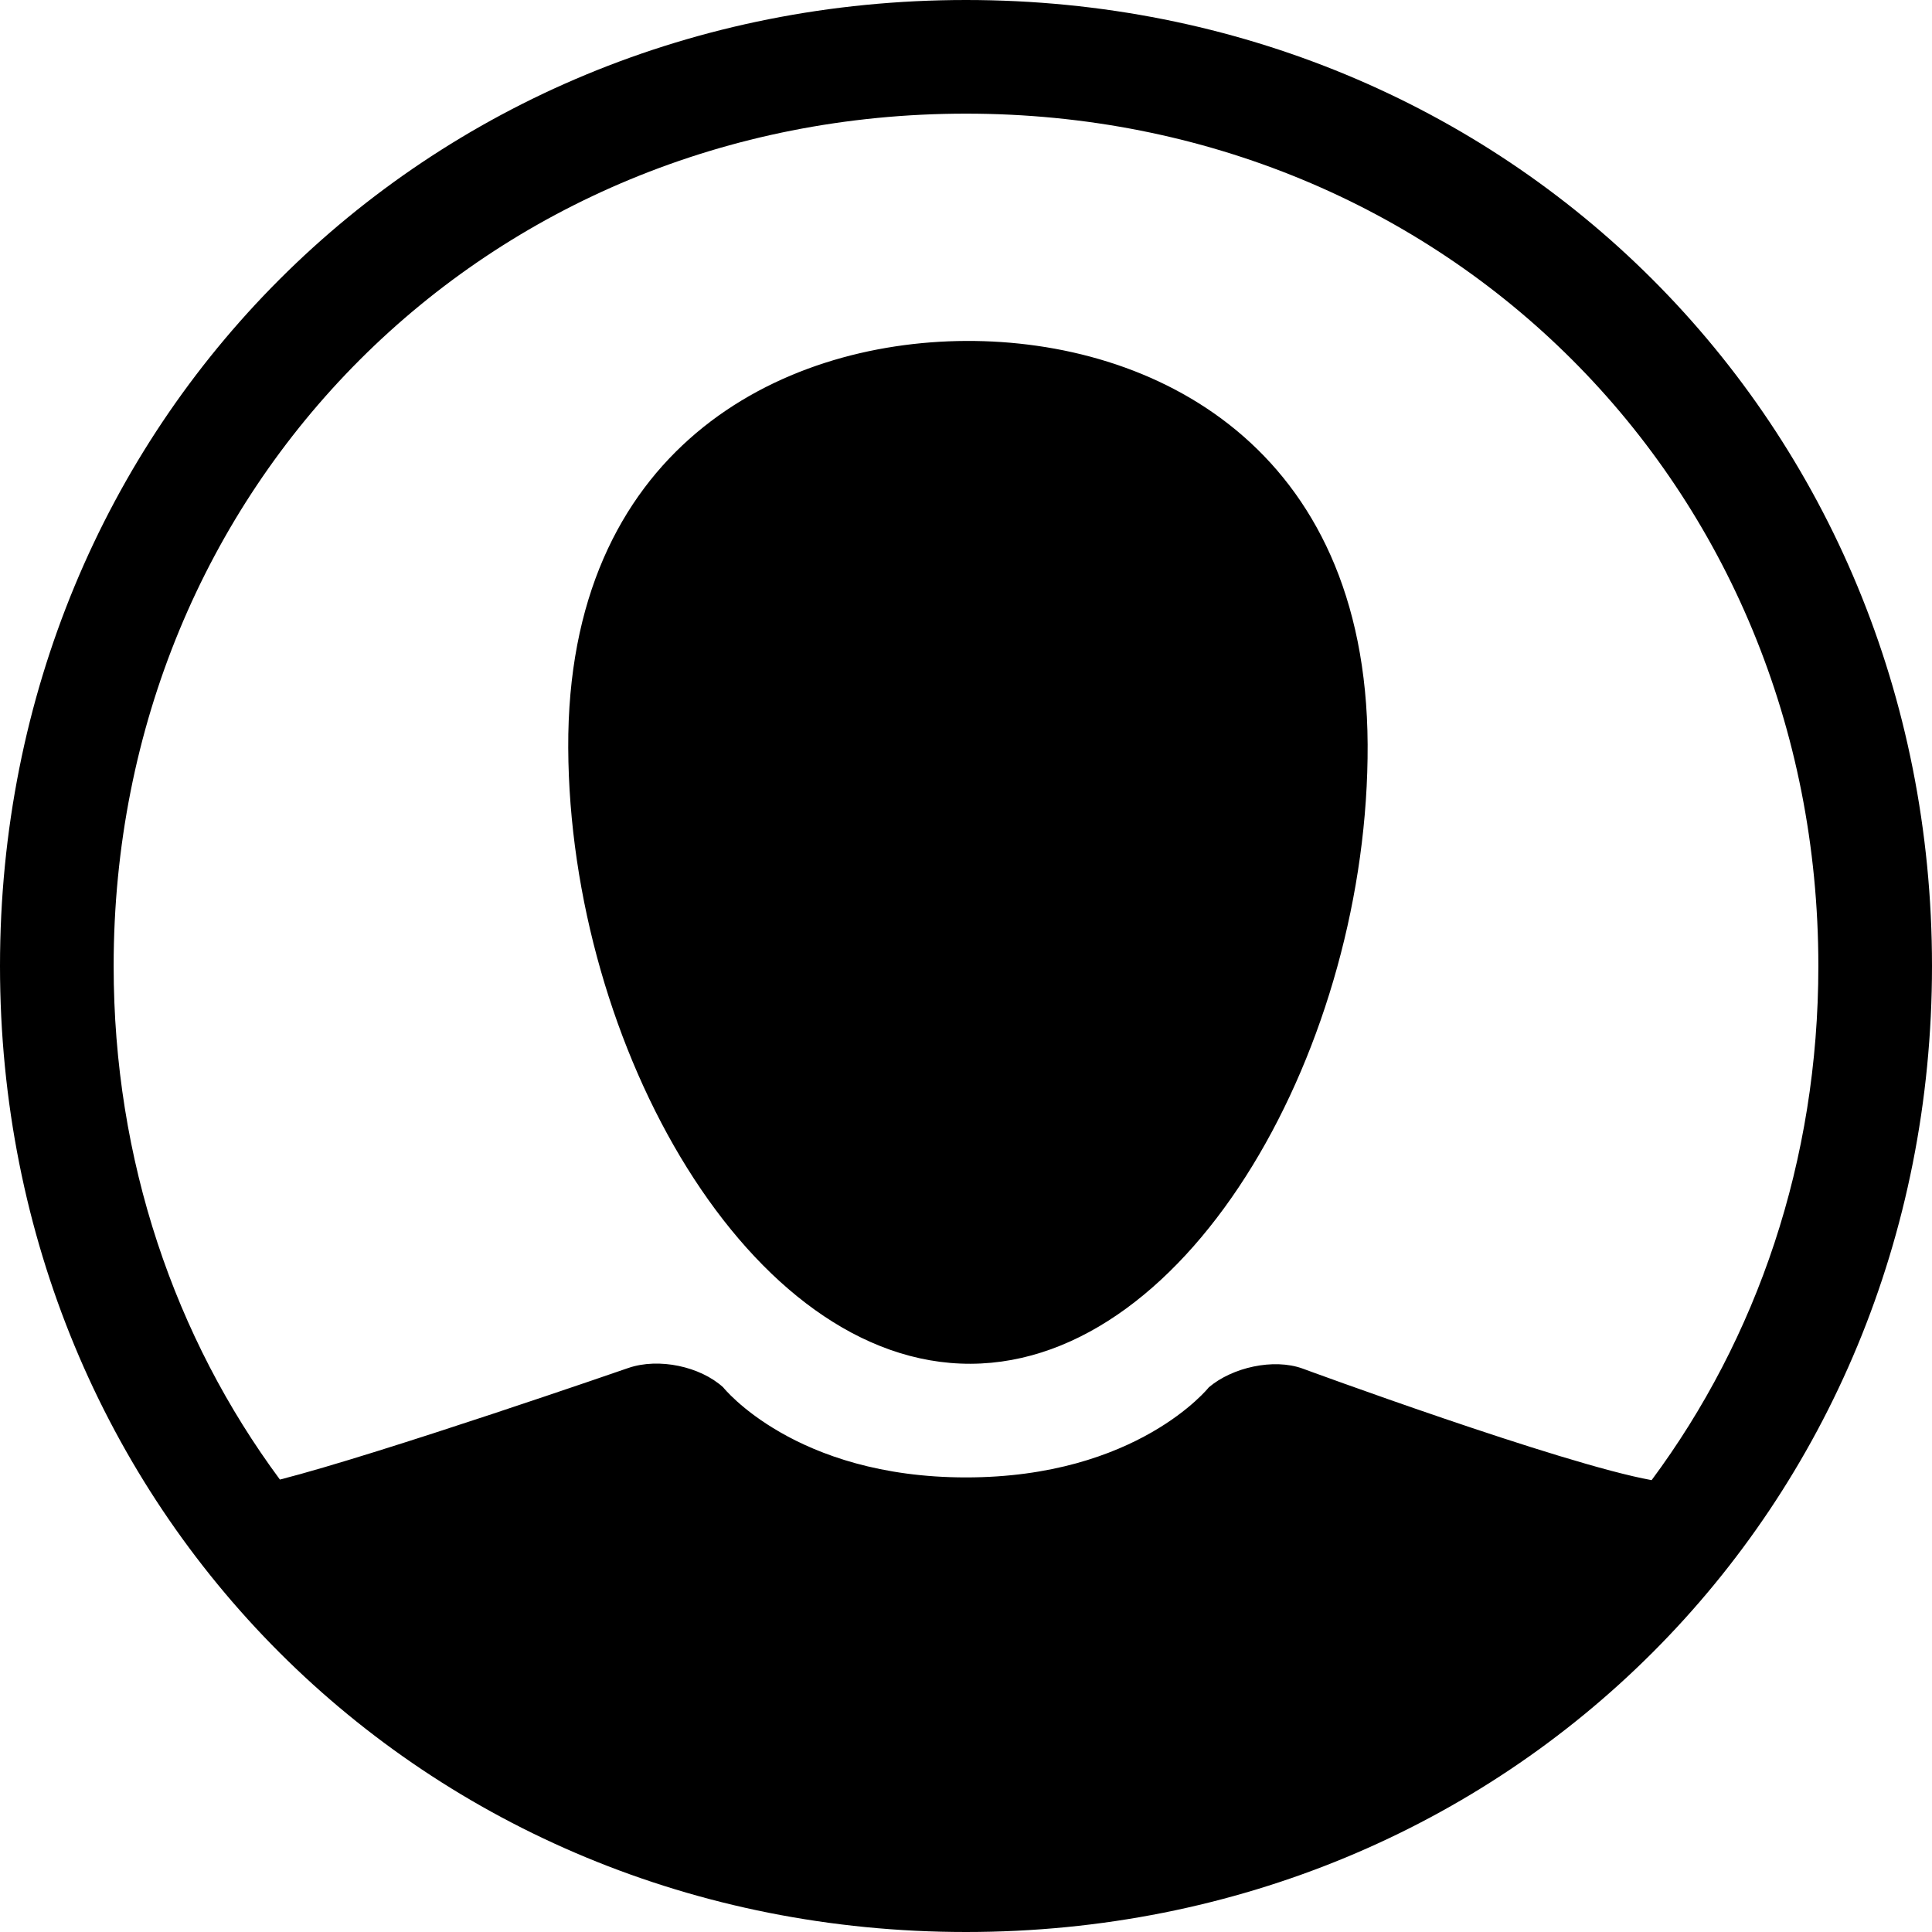 <?xml version="1.0" encoding="UTF-8" standalone="no"?>
<svg width="17px" height="17px" viewBox="0 0 17 17" version="1.1" xmlns="http://www.w3.org/2000/svg" xmlns:xlink="http://www.w3.org/1999/xlink">
    <!-- Generator: Sketch 42 (36781) - http://www.bohemiancoding.com/sketch -->
    <title>icon-user-o</title>
    <desc>Created with Sketch.</desc>
    <defs></defs>
    <g id="Icon-Font" stroke="none" stroke-width="1" fill="none" fill-rule="evenodd">
        <g id="icon-user-o" fill="#000000">
            <path d="M2.463,13.019 C3.344,12.794 5.529,12.037 5.529,12.037 C5.797,11.945 6.162,12.024 6.363,12.207 C6.363,12.207 6.993,13 8.5,13 C10.007,13 10.637,12.207 10.637,12.207 C10.843,12.032 11.206,11.95 11.461,12.042 C11.461,12.042 13.739,12.881 14.533,13.024 C15.459,11.776 16,10.216 16,8.5 C16,4.276 12.724,1 8.5,1 L8.5,1.13686838e-13 C13.276,-6.97638964e-15 17,3.724 17,8.5 C17,13.276 13.276,17 8.5,17 L8.5,16.787 L8.5,17 C3.724,17 -8.8817842e-16,13.276 -8.8817842e-16,8.5 C-8.8817842e-16,3.724 3.724,-6.97638964e-15 8.5,1.13686838e-13 L8.5,1 C4.276,1 1,4.276 1,8.5 C1,10.214 1.54,11.772 2.463,13.019 Z M12.034,6.551 C12.046,9.177 10.484,11.992 8.542,12 C6.599,12.008 5.012,9.207 5,6.581 C4.988,3.955 6.853,3.007 8.501,3 C10.148,2.993 12.022,3.925 12.034,6.551 Z" id="Combined-Shape"></path>
        </g>
    </g>
</svg>